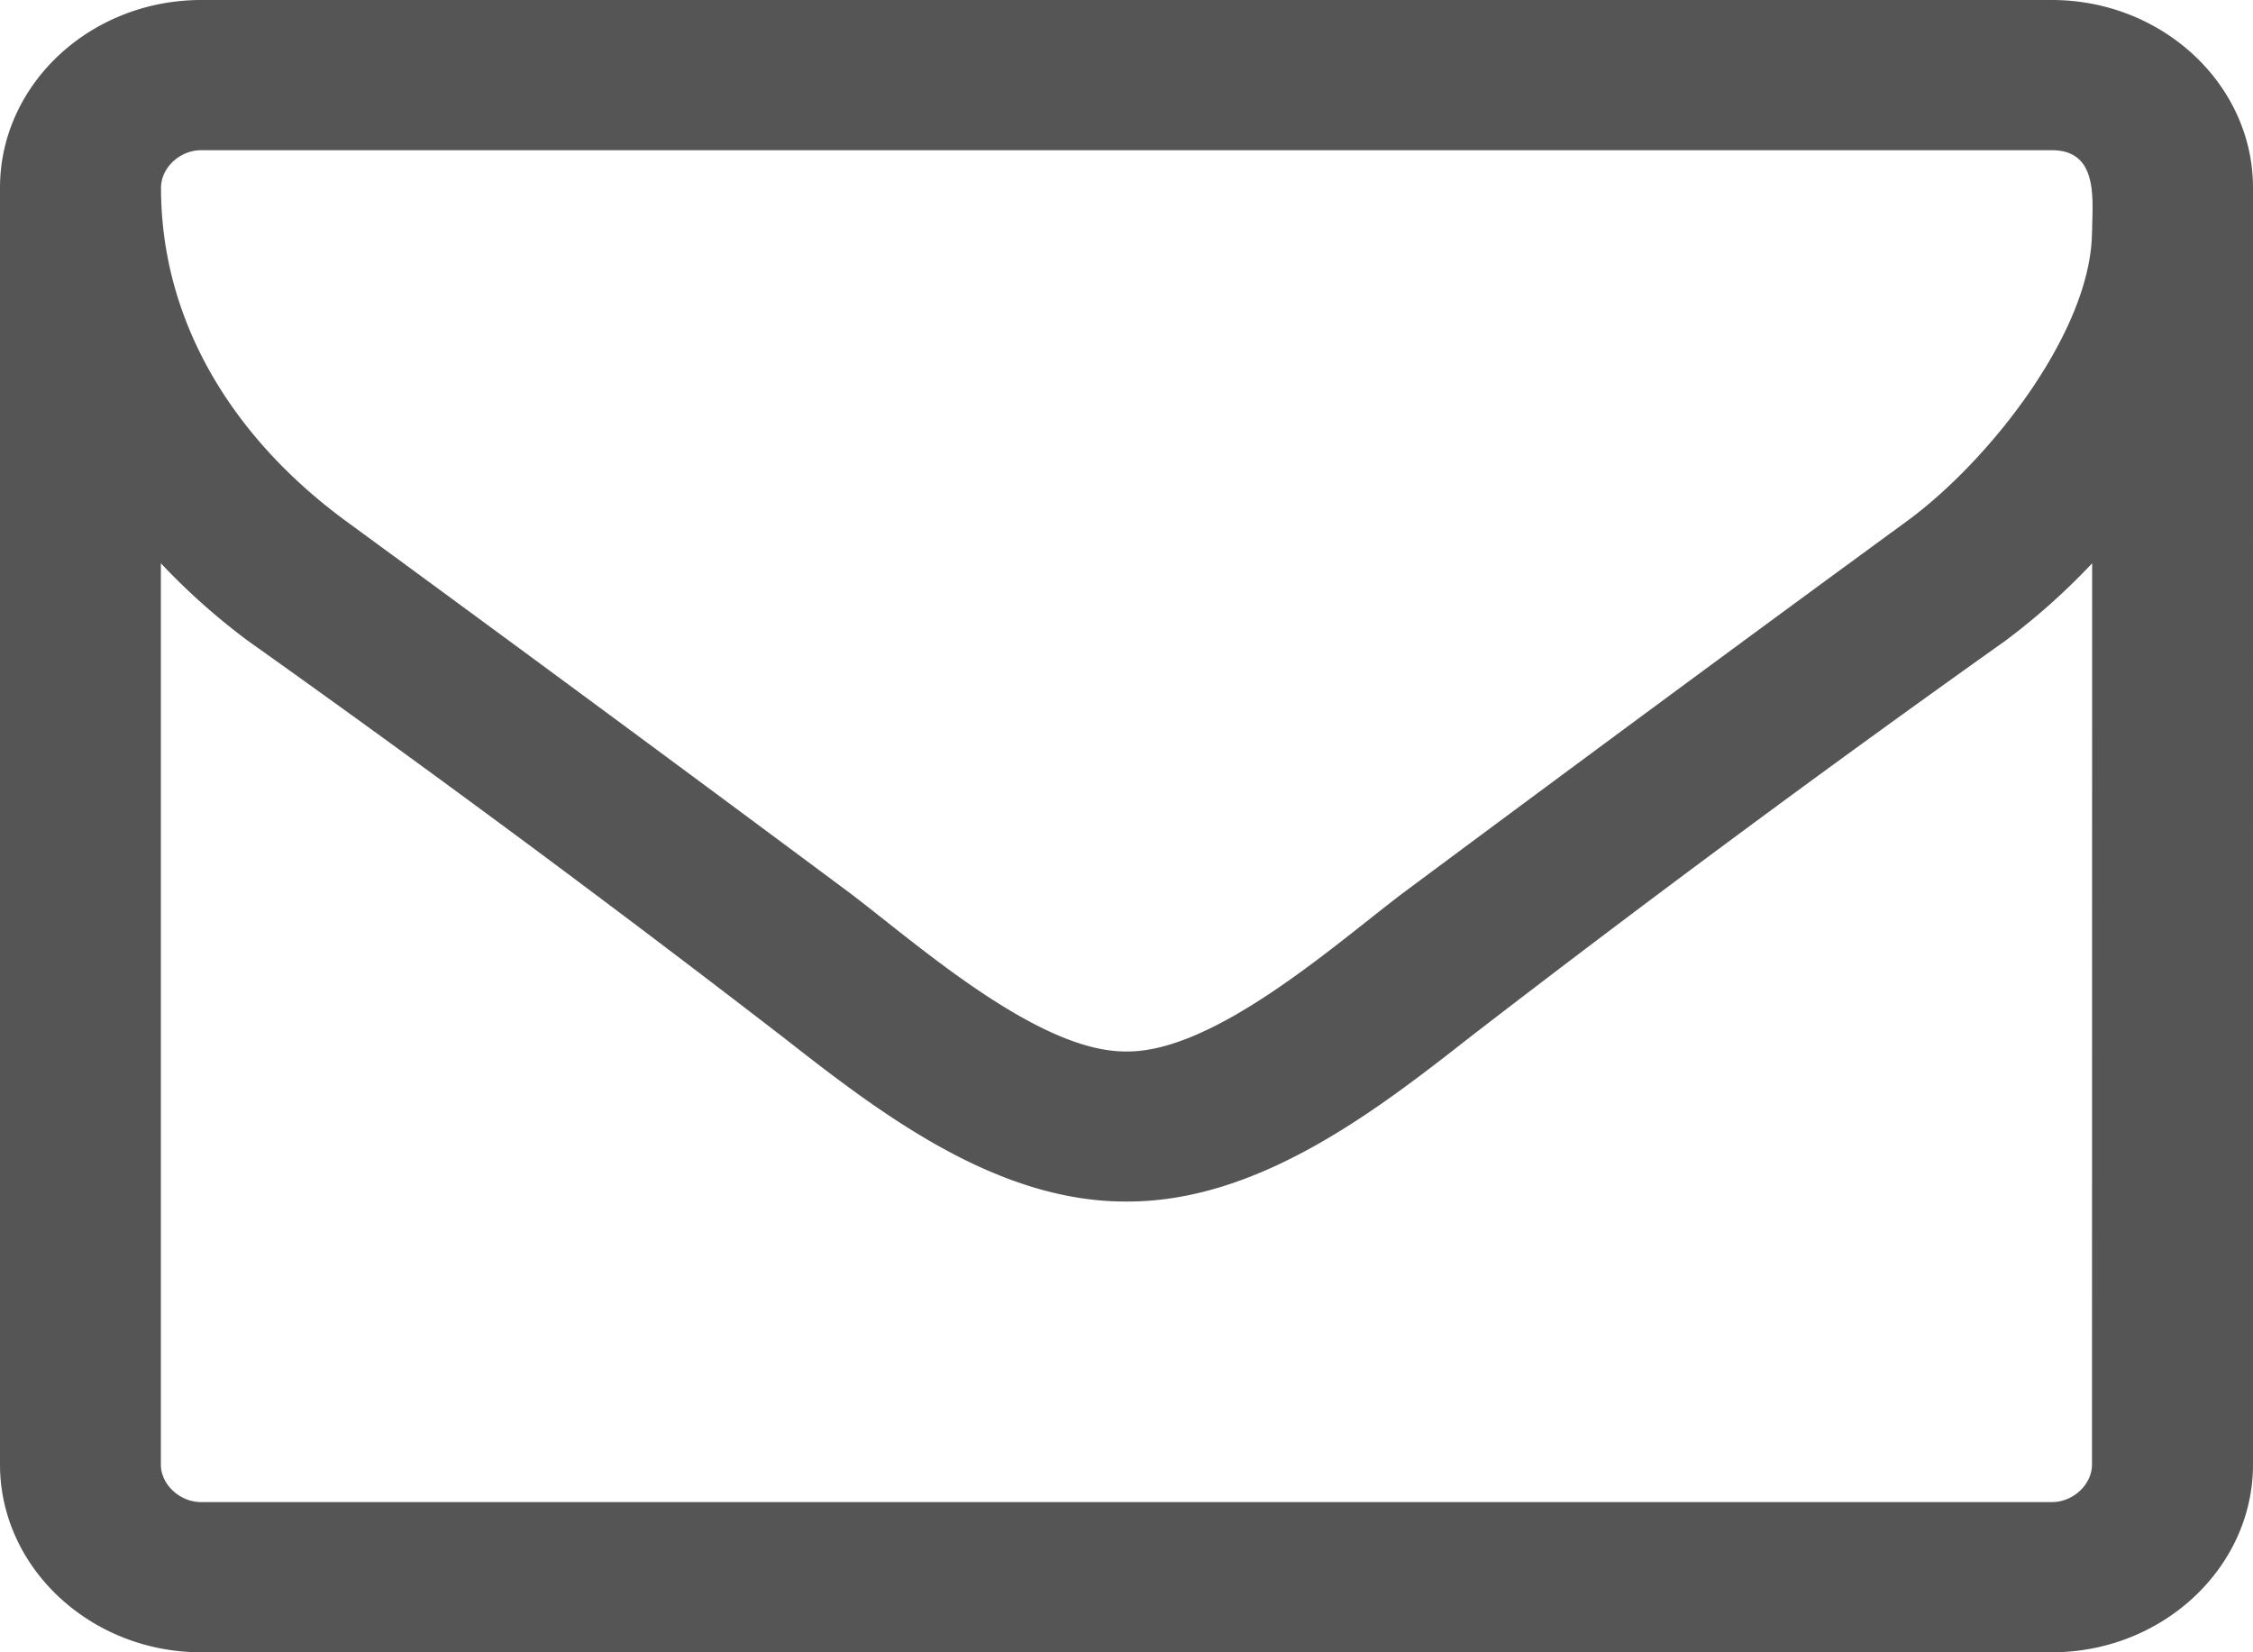 <svg xmlns="http://www.w3.org/2000/svg" width="15" height="11"><path fill="#555" d="M13.928 9.75c0 .133-.125.25-.267.25H1.339c-.142 0-.268-.117-.268-.25v-6c.176.187.369.359.578.515a113.03 113.03 0 013.566 2.641c.628.492 1.406 1.093 2.277 1.093h.016c.87 0 1.65-.601 2.277-1.093a113.177 113.177 0 013.566-2.64c.21-.157.402-.329.578-.516zm0-8.212c0 .665-.686 1.532-1.23 1.93-1.122.82-2.243 1.649-3.357 2.477C8.898 6.28 8.094 7 7.508 7h-.016c-.586 0-1.39-.719-1.834-1.055a520.925 520.925 0 00-3.356-2.477c-.754-.554-1.23-1.328-1.23-2.218 0-.133.125-.25.267-.25h12.322c.318 0 .268.343.268.538zM15 1.25C15 .562 14.397 0 13.66 0H1.34C.602 0 0 .561 0 1.25v8.5C0 10.437.603 11 1.34 11h12.32c.737 0 1.34-.563 1.34-1.25z"/></svg>